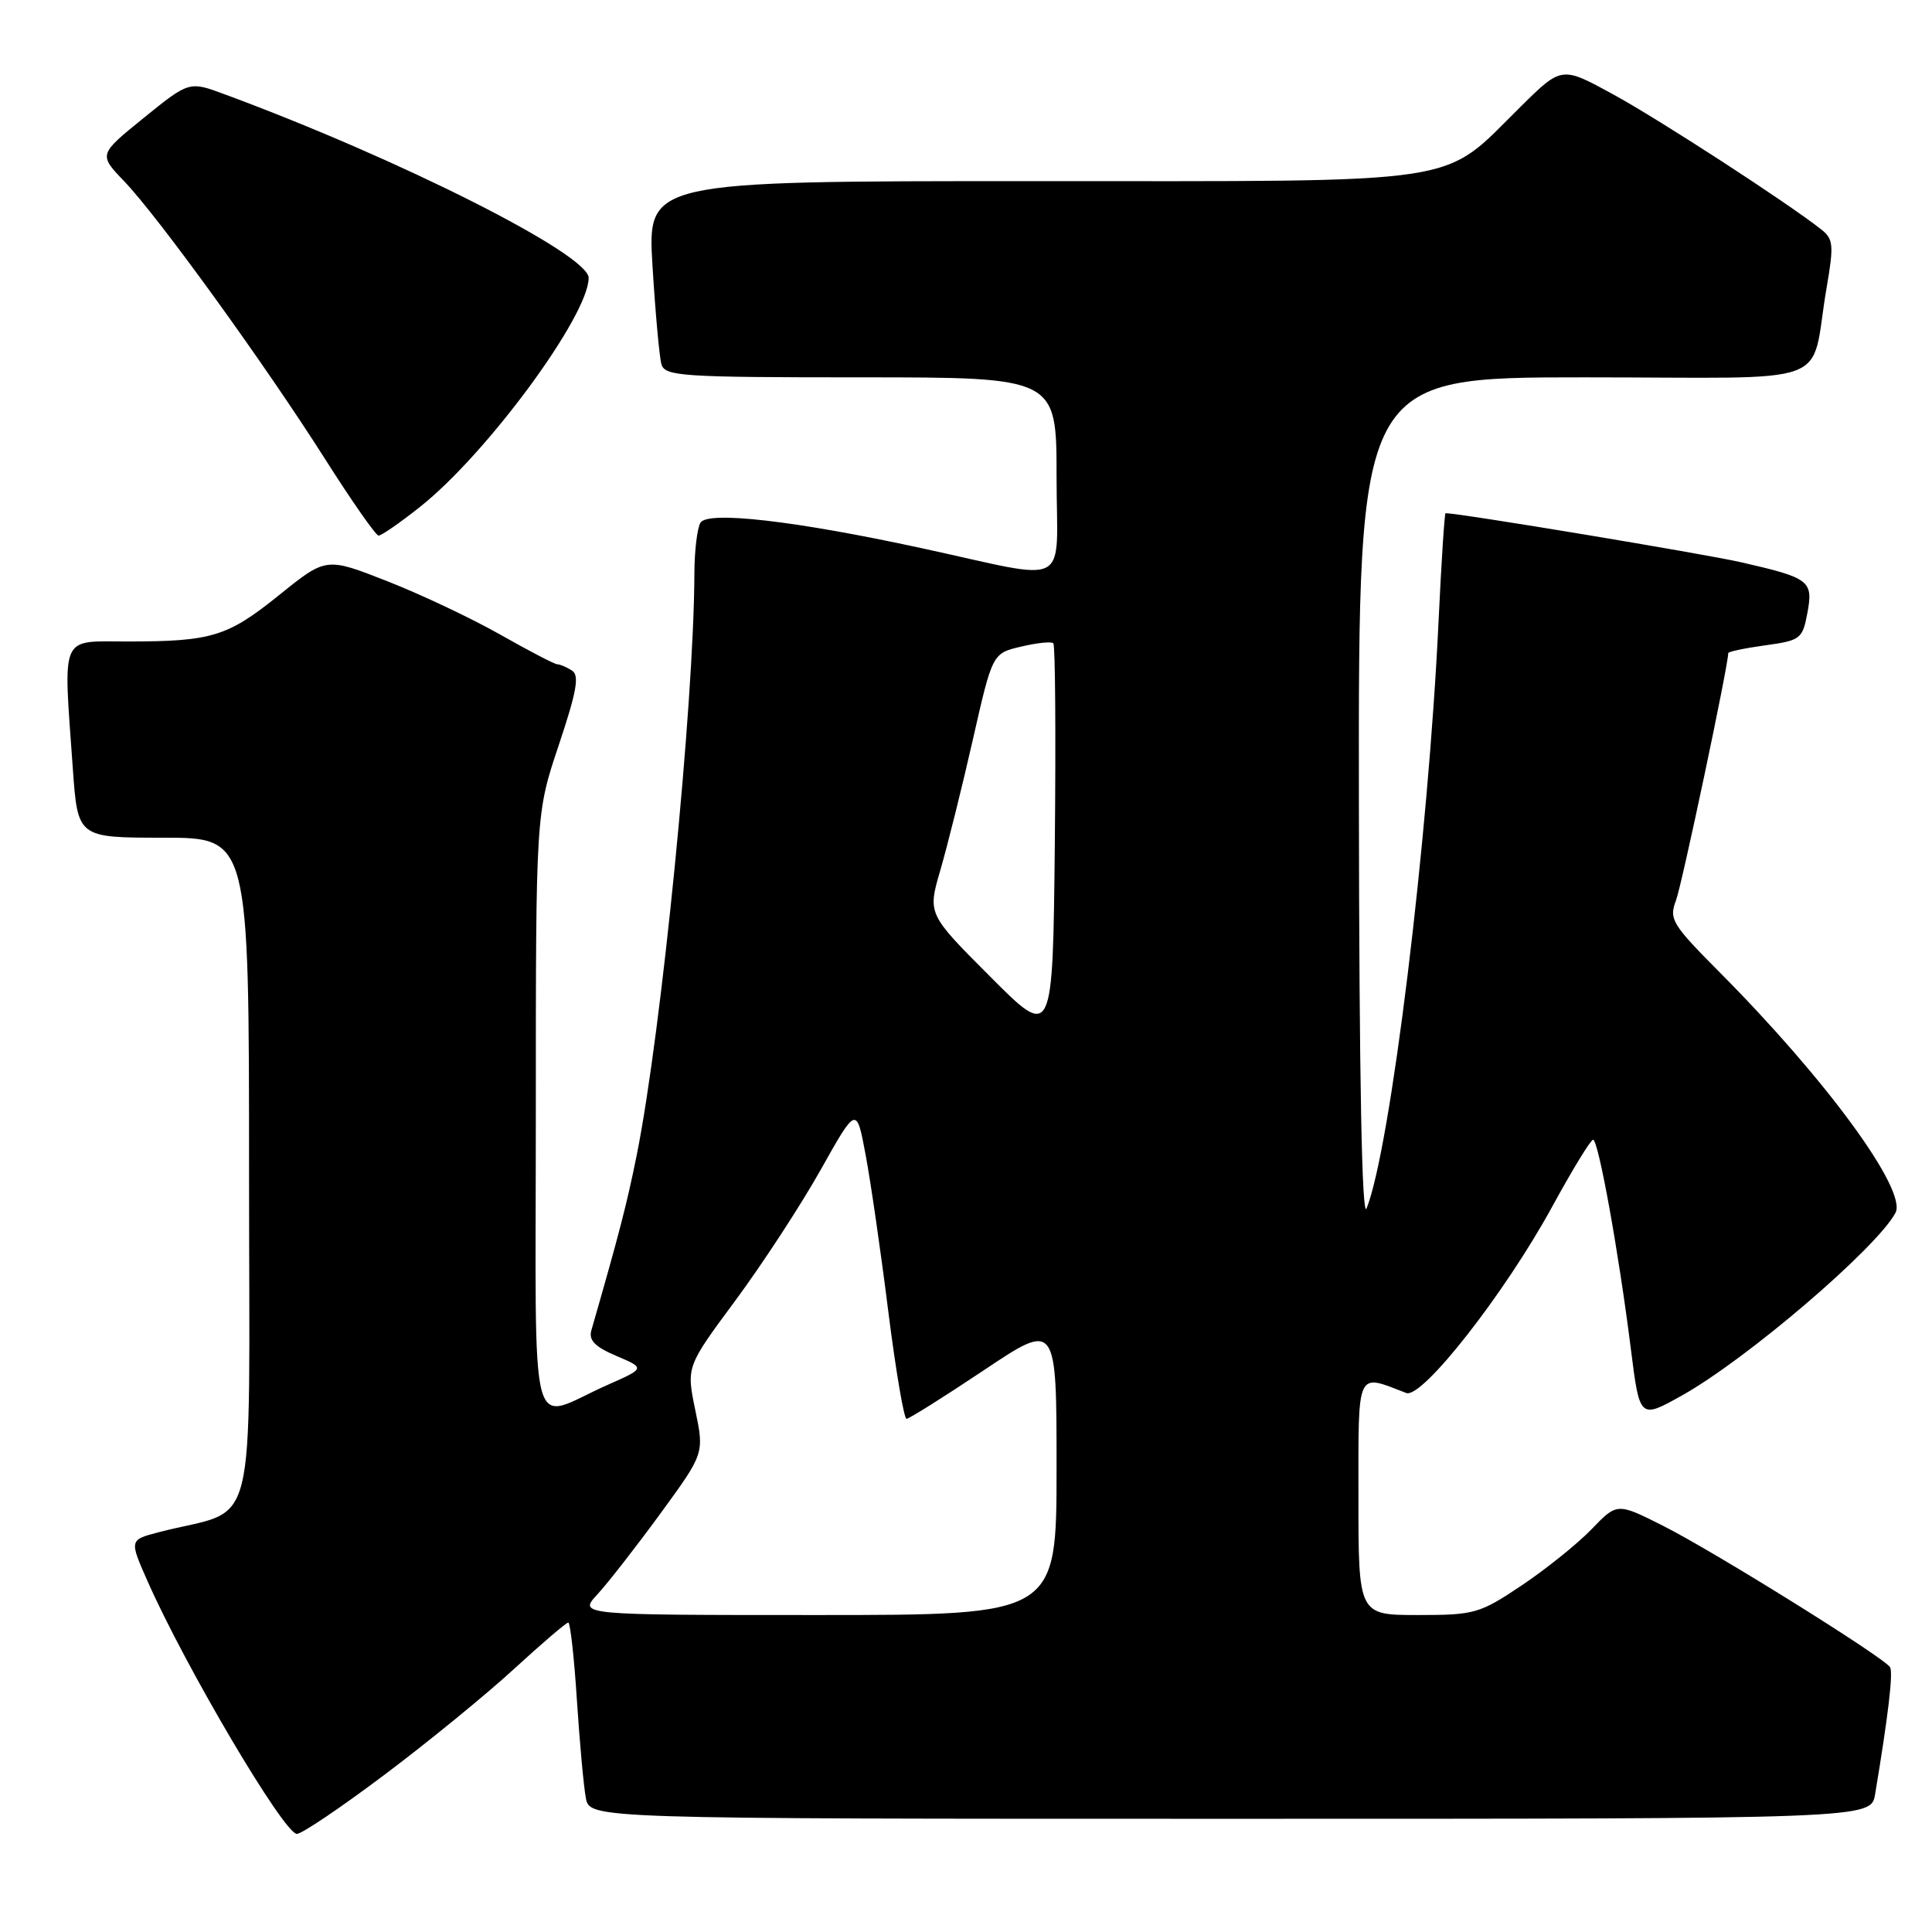 <?xml version="1.0" encoding="UTF-8" standalone="no"?>
<!DOCTYPE svg PUBLIC "-//W3C//DTD SVG 1.1//EN" "http://www.w3.org/Graphics/SVG/1.1/DTD/svg11.dtd" >
<svg xmlns="http://www.w3.org/2000/svg" xmlns:xlink="http://www.w3.org/1999/xlink" version="1.1" viewBox="0 0 256 256">
 <g >
 <path fill="currentColor"
d=" M 51.02 235.11 C 56.78 230.78 64.49 224.48 68.15 221.11 C 71.81 217.75 75.03 215.00 75.30 215.00 C 75.56 215.00 76.08 219.61 76.44 225.25 C 76.81 230.89 77.34 236.74 77.63 238.25 C 78.16 241.00 78.16 241.00 163.03 241.00 C 247.91 241.00 247.91 241.00 248.46 237.75 C 250.19 227.40 250.88 221.61 250.44 220.91 C 249.65 219.62 227.05 205.54 220.39 202.19 C 214.28 199.11 214.28 199.11 210.89 202.63 C 209.03 204.56 204.86 207.91 201.64 210.07 C 196.05 213.81 195.40 214.00 187.89 214.00 C 180.00 214.00 180.00 214.00 180.00 198.39 C 180.00 181.26 179.66 182.01 186.34 184.58 C 188.43 185.38 199.39 171.39 205.65 159.93 C 208.32 155.04 210.76 151.04 211.09 151.02 C 211.79 151.00 214.48 165.86 216.10 178.77 C 217.27 188.04 217.27 188.04 222.88 184.90 C 231.46 180.10 248.64 165.40 251.16 160.71 C 252.75 157.74 242.02 143.06 227.78 128.75 C 221.54 122.47 221.13 121.79 222.08 119.30 C 222.86 117.23 229.00 88.20 229.00 86.54 C 229.00 86.35 231.21 85.88 233.90 85.51 C 238.56 84.87 238.84 84.66 239.48 81.27 C 240.29 76.95 239.81 76.58 230.69 74.50 C 225.66 73.36 193.42 68.00 191.54 68.00 C 191.41 68.00 190.99 74.41 190.62 82.25 C 189.24 111.44 184.24 152.22 181.08 160.12 C 180.46 161.67 180.10 142.97 180.06 106.25 C 180.00 50.00 180.00 50.00 209.92 50.00 C 243.96 50.00 239.72 51.57 242.03 38.16 C 243.01 32.45 242.94 31.67 241.31 30.39 C 236.72 26.78 219.83 15.82 213.71 12.48 C 206.92 8.77 206.92 8.77 201.49 14.14 C 190.82 24.66 195.16 24.00 136.73 24.00 C 85.78 24.00 85.78 24.00 86.46 35.25 C 86.84 41.44 87.37 47.29 87.64 48.25 C 88.09 49.86 90.23 50.00 114.07 50.00 C 140.00 50.00 140.00 50.00 140.00 63.13 C 140.00 78.25 142.35 77.01 122.00 72.61 C 105.39 69.01 93.82 67.68 92.82 69.25 C 92.39 69.94 92.02 72.97 92.01 76.00 C 91.96 93.24 87.65 136.73 84.38 153.00 C 83.10 159.39 82.04 163.50 78.36 176.27 C 77.98 177.59 78.83 178.46 81.68 179.67 C 85.50 181.30 85.50 181.30 80.50 183.51 C 69.85 188.22 71.00 192.58 71.00 147.46 C 71.00 107.80 71.00 107.80 74.04 98.73 C 76.42 91.61 76.80 89.49 75.79 88.85 C 75.08 88.40 74.20 88.02 73.84 88.02 C 73.47 88.01 70.10 86.25 66.34 84.12 C 62.58 81.98 55.84 78.79 51.36 77.03 C 43.22 73.83 43.22 73.83 37.05 78.80 C 30.14 84.37 28.10 85.00 16.87 85.00 C 7.85 85.00 8.37 83.79 9.65 101.85 C 10.30 111.00 10.30 111.00 21.65 111.00 C 33.00 111.00 33.00 111.00 33.00 155.46 C 33.00 205.16 34.40 199.56 21.06 203.02 C 17.13 204.04 17.13 204.04 19.54 209.49 C 24.59 220.92 37.64 243.00 39.34 243.00 C 40.00 243.00 45.25 239.45 51.02 235.11 Z  M 55.66 67.16 C 64.50 60.16 78.00 41.82 78.00 36.82 C 78.00 33.70 52.93 21.05 29.78 12.50 C 25.07 10.75 25.07 10.75 19.06 15.61 C 13.06 20.47 13.06 20.47 16.43 23.99 C 20.94 28.68 35.03 48.16 43.04 60.77 C 46.59 66.37 49.80 70.96 50.16 70.97 C 50.52 70.99 53.00 69.27 55.66 67.16 Z  M 79.17 211.25 C 80.56 209.74 84.32 204.92 87.51 200.55 C 93.32 192.59 93.32 192.59 92.13 186.85 C 90.94 181.10 90.94 181.10 97.46 172.30 C 101.04 167.46 106.11 159.69 108.73 155.03 C 113.49 146.55 113.49 146.55 114.70 153.03 C 115.37 156.59 116.72 165.91 117.70 173.75 C 118.69 181.59 119.78 188.00 120.12 188.00 C 120.46 188.00 125.07 185.10 130.37 181.56 C 140.00 175.12 140.00 175.12 140.00 194.56 C 140.00 214.00 140.00 214.00 108.31 214.00 C 76.63 214.00 76.63 214.00 79.17 211.25 Z  M 131.21 129.41 C 122.91 121.10 122.91 121.10 124.60 115.30 C 125.53 112.11 127.47 104.34 128.90 98.04 C 131.50 86.57 131.50 86.57 135.30 85.68 C 137.40 85.18 139.32 84.98 139.57 85.24 C 139.83 85.49 139.91 97.41 139.77 111.71 C 139.50 137.73 139.50 137.73 131.21 129.41 Z "/>
</g>
</svg>
